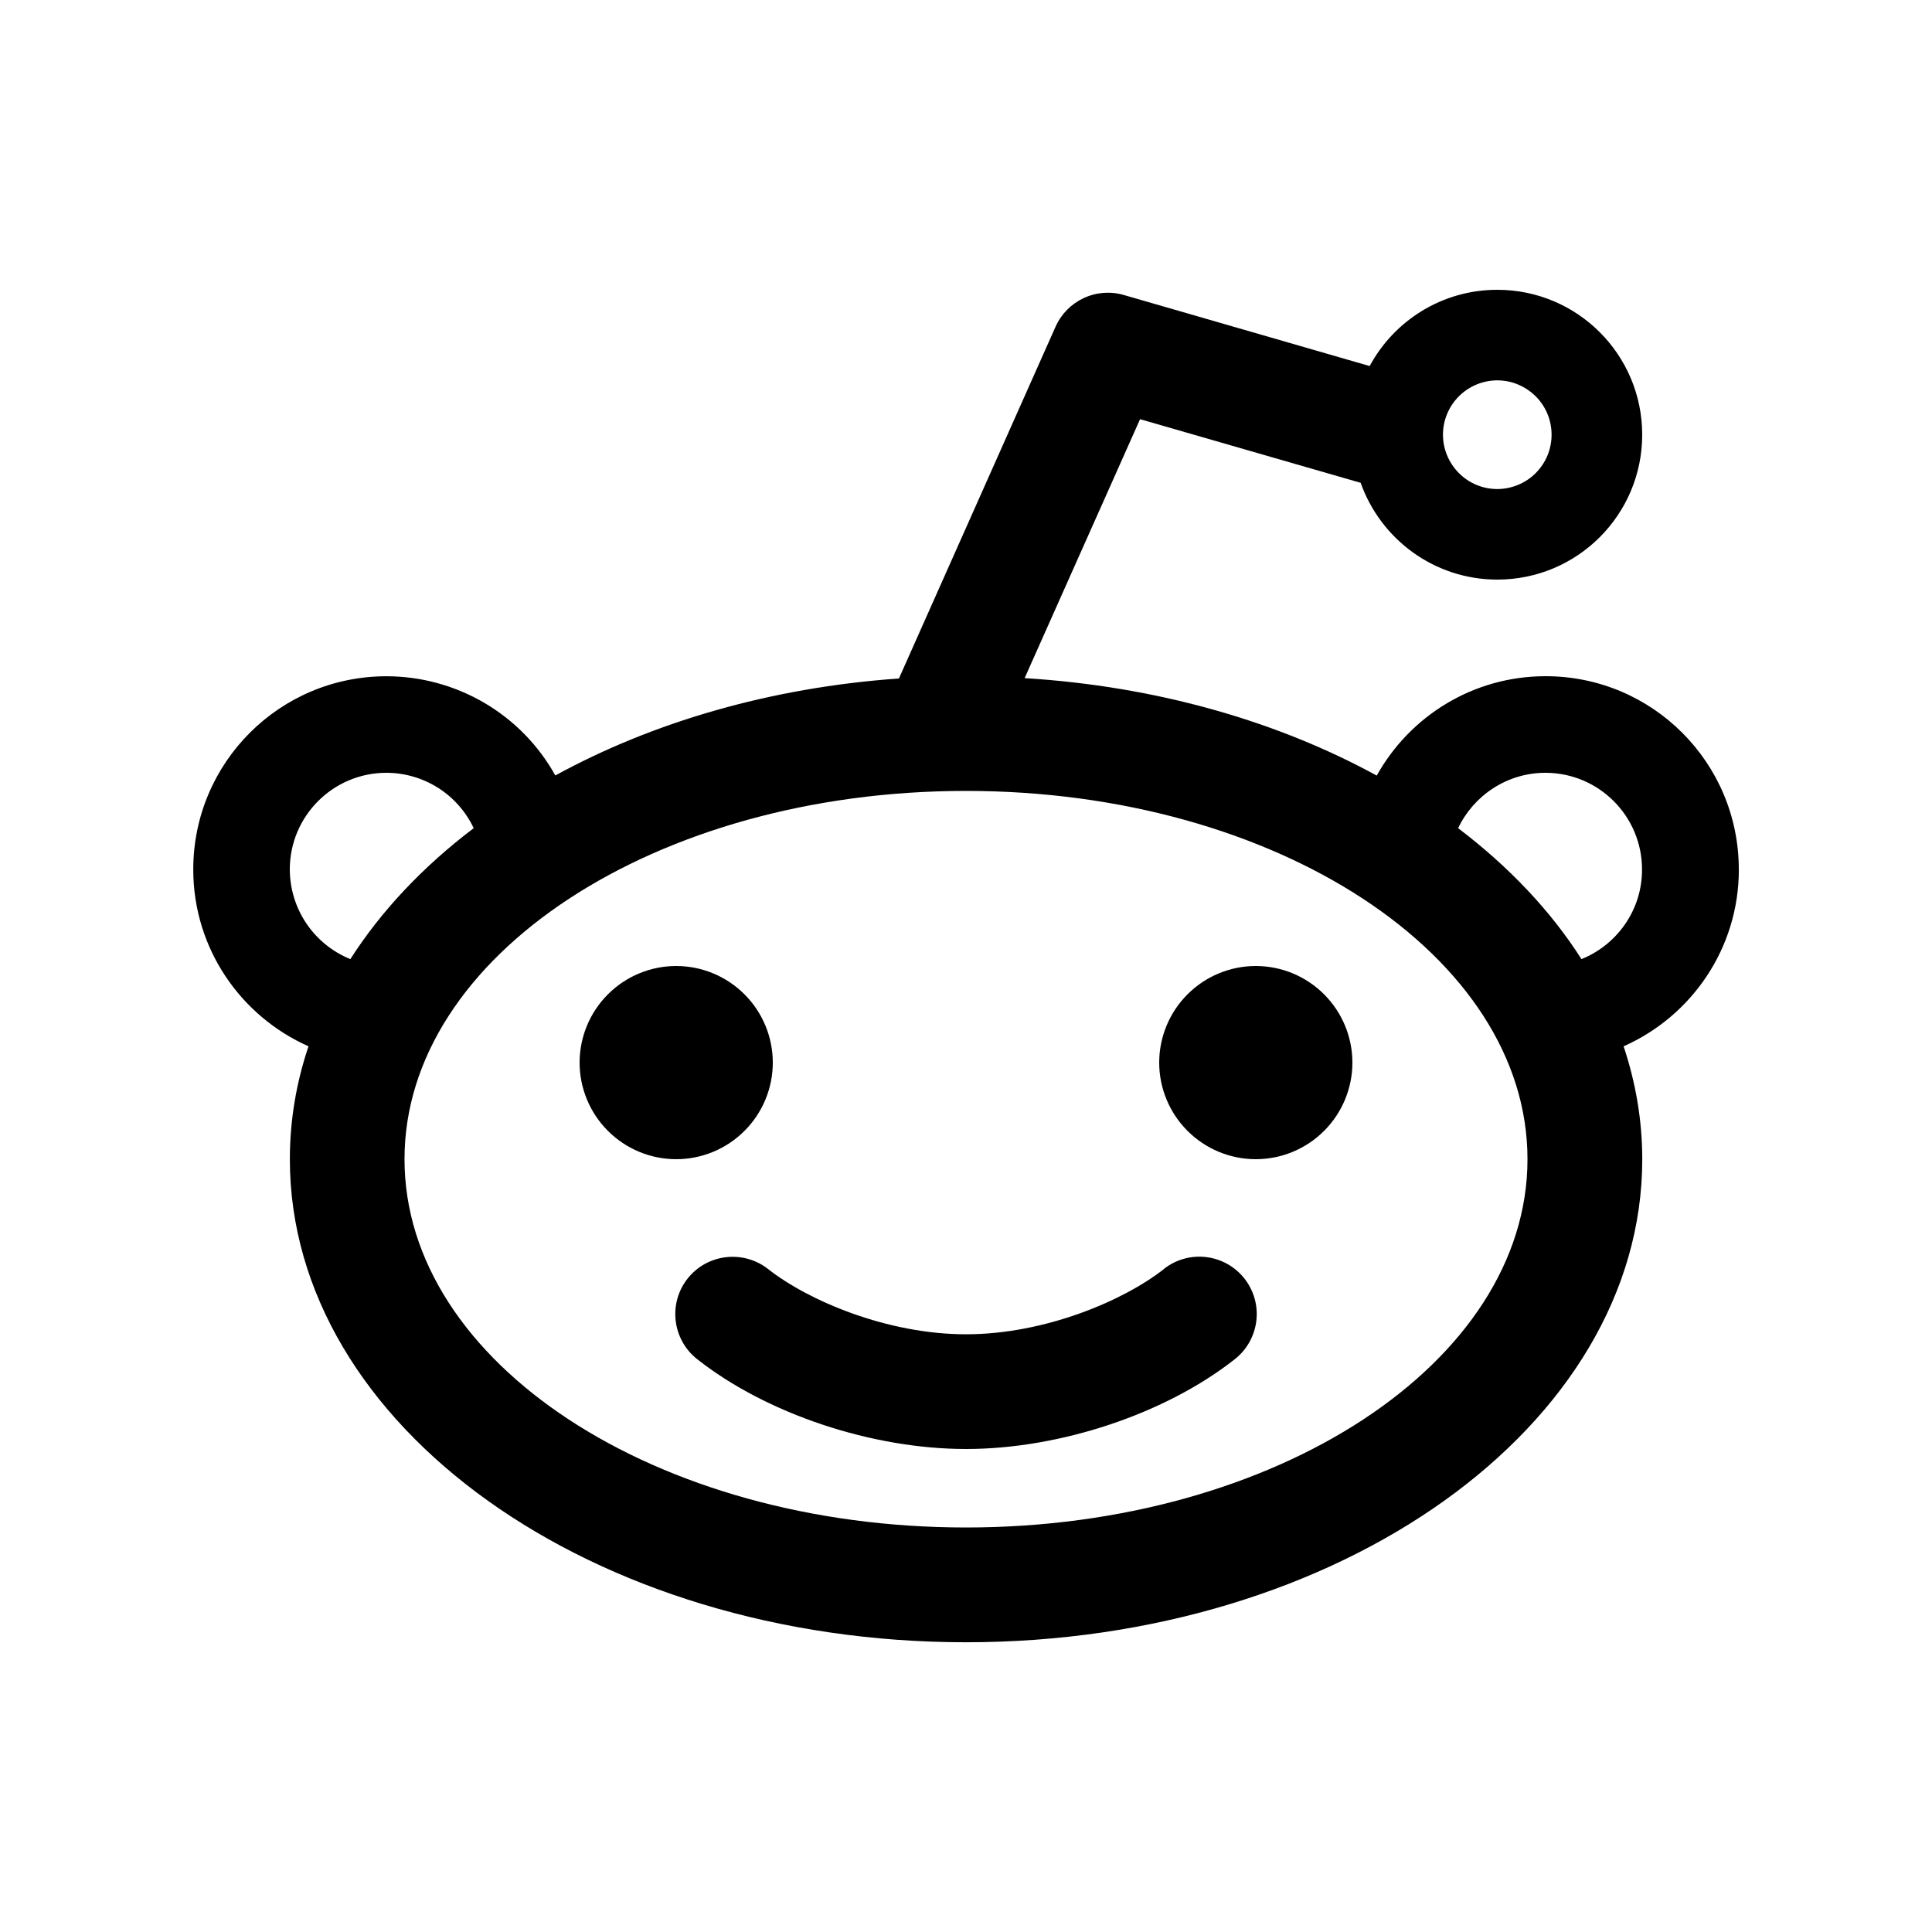 <!-- Generated by IcoMoon.io -->
<svg version="1.1" xmlns="http://www.w3.org/2000/svg" width="32" height="32" viewBox="0 0 32 32">
<path d="M9.6 17.6c0 0.424 0.169 0.831 0.469 1.131s0.707 0.469 1.131 0.469c0.424 0 0.831-0.169 1.131-0.469s0.469-0.707 0.469-1.131c0-0.424-0.169-0.831-0.469-1.131s-0.707-0.469-1.131-0.469c-0.424 0-0.831 0.169-1.131 0.469s-0.469 0.707-0.469 1.131zM19.277 21.020c-0.66 0.52-1.968 1.080-3.277 1.080s-2.617-0.56-3.277-1.080c-0.411-0.323-1.009-0.254-1.334 0.157s-0.254 1.009 0.157 1.334c1.149 0.906 2.897 1.489 4.454 1.489s3.306-0.583 4.454-1.489c0.198-0.156 0.325-0.384 0.355-0.635s-0.042-0.502-0.198-0.7c-0.156-0.198-0.384-0.325-0.635-0.355s-0.502 0.042-0.7 0.198v0zM28.8 14.4c0-1.769-1.431-3.2-3.2-3.2-1.203 0-2.249 0.663-2.797 1.646-1.646-0.9-3.649-1.48-5.832-1.614l1.912-4.289 3.654 1.054c0.329 0.931 1.217 1.603 2.263 1.603 1.326 0 2.4-1.074 2.4-2.4s-1.074-2.4-2.4-2.4c-0.914 0-1.709 0.511-2.114 1.263l-4.072-1.177c-0.22-0.064-0.456-0.046-0.664 0.051s-0.374 0.265-0.467 0.475l-2.594 5.826c-2.129 0.149-4.083 0.726-5.691 1.606-0.277-0.498-0.683-0.914-1.175-1.202s-1.052-0.441-1.622-0.441c-1.769 0-3.2 1.431-3.2 3.2 0 1.309 0.786 2.431 1.909 2.929-0.203 0.6-0.309 1.228-0.309 1.871 0 4.417 5.014 8 11.2 8s11.2-3.583 11.2-8c0-0.646-0.109-1.271-0.309-1.871 1.123-0.497 1.909-1.62 1.909-2.929zM24.8 6.3c0.118 0 0.235 0.023 0.344 0.069s0.208 0.112 0.292 0.195c0.084 0.084 0.15 0.183 0.195 0.292s0.068 0.226 0.068 0.344c0 0.118-0.023 0.235-0.068 0.344s-0.112 0.208-0.195 0.292c-0.084 0.084-0.183 0.15-0.292 0.195s-0.226 0.069-0.344 0.069c-0.239 0-0.468-0.095-0.636-0.264s-0.264-0.398-0.264-0.636 0.095-0.468 0.264-0.636c0.169-0.169 0.398-0.264 0.636-0.264v0zM4.8 14.4c0-0.883 0.717-1.6 1.6-1.6 0.303 0 0.6 0.087 0.856 0.249s0.46 0.394 0.59 0.668c-0.837 0.634-1.529 1.366-2.043 2.169-0.296-0.12-0.549-0.325-0.728-0.59s-0.274-0.576-0.275-0.896v0zM16 25.3c-5.137 0-9.3-2.731-9.3-6.1s4.163-6.1 9.3-6.1 9.3 2.731 9.3 6.1c0 3.369-4.163 6.1-9.3 6.1zM26.194 15.886c-0.511-0.803-1.206-1.534-2.043-2.169 0.257-0.54 0.809-0.917 1.446-0.917 0.883 0 1.6 0.717 1.6 1.6 0.003 0.671-0.414 1.249-1.003 1.486zM19.2 17.6c0 0.424 0.169 0.831 0.469 1.131s0.707 0.469 1.131 0.469c0.424 0 0.831-0.169 1.131-0.469s0.469-0.707 0.469-1.131c0-0.424-0.169-0.831-0.469-1.131s-0.707-0.469-1.131-0.469c-0.424 0-0.831 0.169-1.131 0.469s-0.469 0.707-0.469 1.131z"></path>
</svg>
